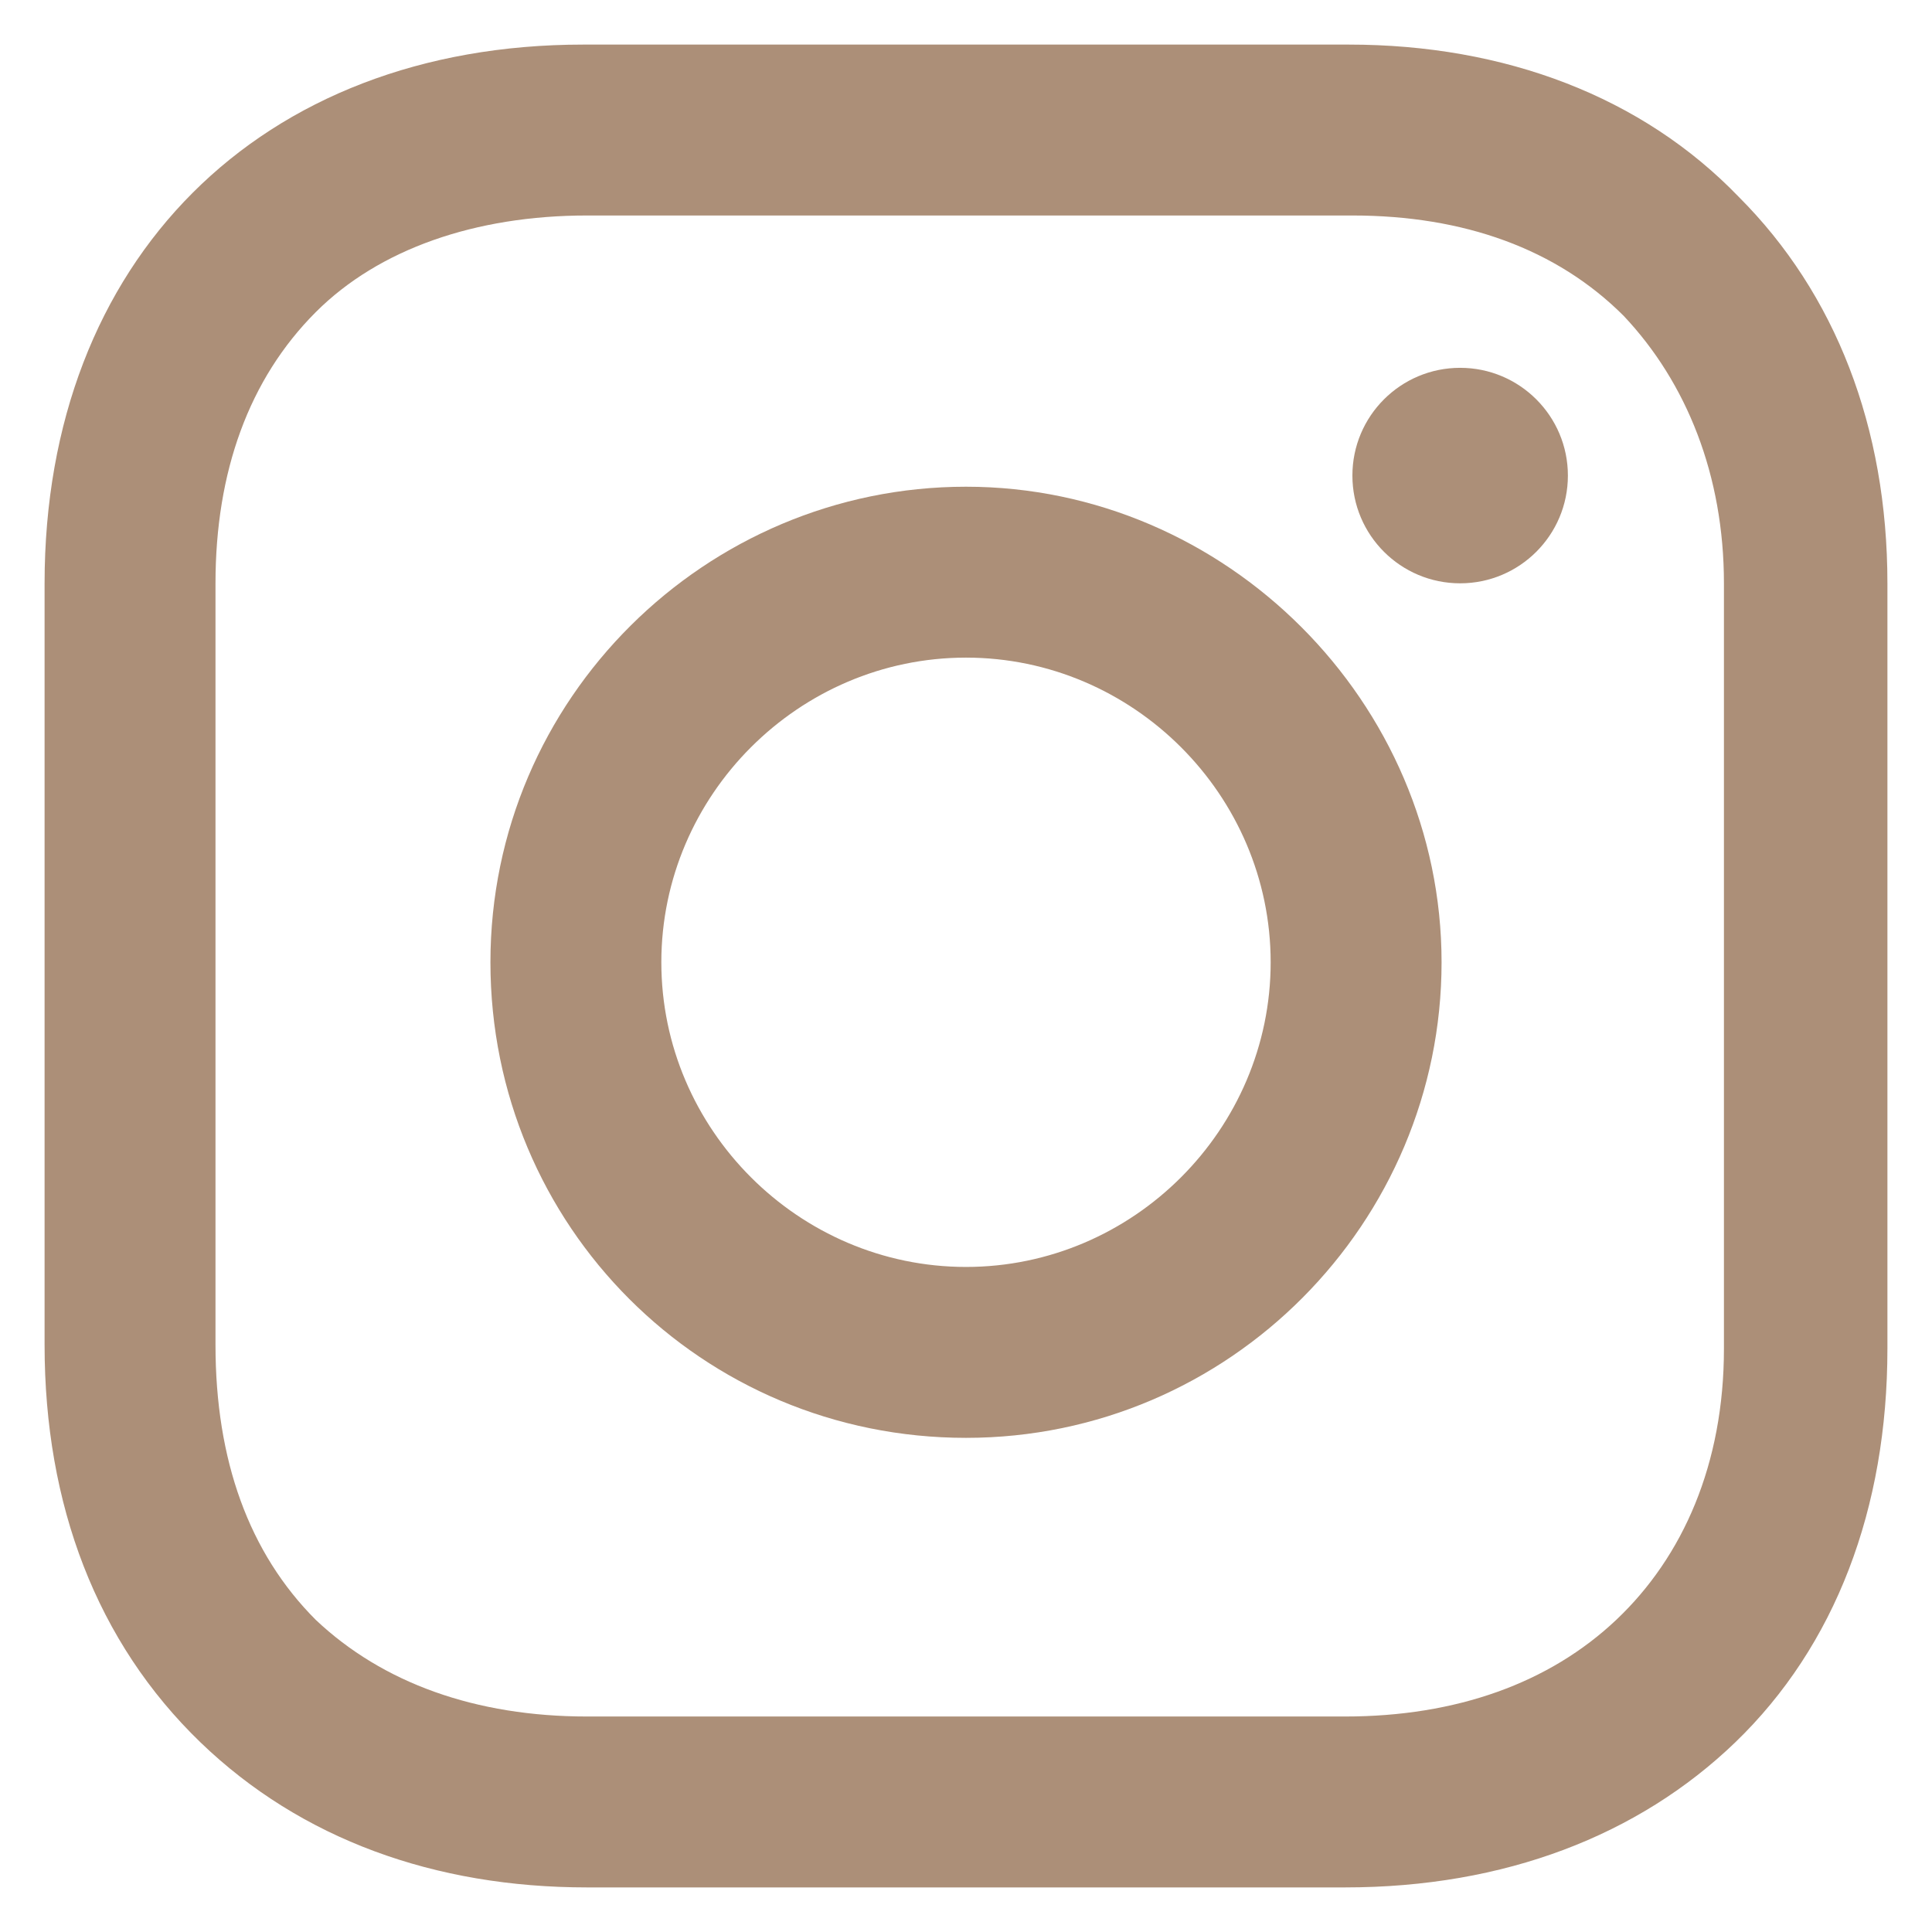 <svg width="26" height="26" viewBox="0 0 26 26" fill="none" xmlns="http://www.w3.org/2000/svg">
<path d="M13 6.55C9.5 6.55 6.6 9.4 6.6 12.95C6.6 16.5 9.45 19.35 13 19.35C16.55 19.35 19.4 16.45 19.4 12.95C19.4 9.45 16.5 6.55 13 6.55ZM13 17.05C10.75 17.05 8.9 15.2 8.9 12.95C8.9 10.7 10.75 8.85 13 8.85C15.25 8.85 17.1 10.7 17.1 12.95C17.1 15.2 15.25 17.05 13 17.05Z" fill="#AC8F78"/>
<path d="M19.65 7.85C20.45 7.85 21.1 7.201 21.1 6.4C21.1 5.599 20.45 4.95 19.65 4.95C18.849 4.95 18.2 5.599 18.2 6.4C18.2 7.201 18.849 7.85 19.65 7.85Z" fill="#AC8F78"/>
<path d="M23.4 2.65C22.1 1.3 20.25 0.6 18.15 0.6H7.85C3.5 0.6 0.6 3.5 0.6 7.85V18.1C0.6 20.25 1.3 22.1 2.7 23.45C4.05 24.75 5.85 25.4 7.9 25.4H18.1C20.25 25.4 22.05 24.7 23.35 23.45C24.7 22.15 25.4 20.3 25.4 18.15V7.85C25.4 5.75 24.7 3.95 23.4 2.65ZM23.2 18.15C23.2 19.7 22.65 20.95 21.75 21.8C20.85 22.65 19.6 23.1 18.1 23.1H7.9C6.4 23.1 5.15 22.65 4.25 21.8C3.35 20.9 2.9 19.65 2.9 18.1V7.85C2.9 6.35 3.35 5.1 4.25 4.2C5.1 3.35 6.4 2.9 7.9 2.9H18.2C19.7 2.9 20.95 3.35 21.85 4.25C22.7 5.15 23.2 6.4 23.2 7.85V18.15Z" fill="#AC8F78"/>
</svg>
